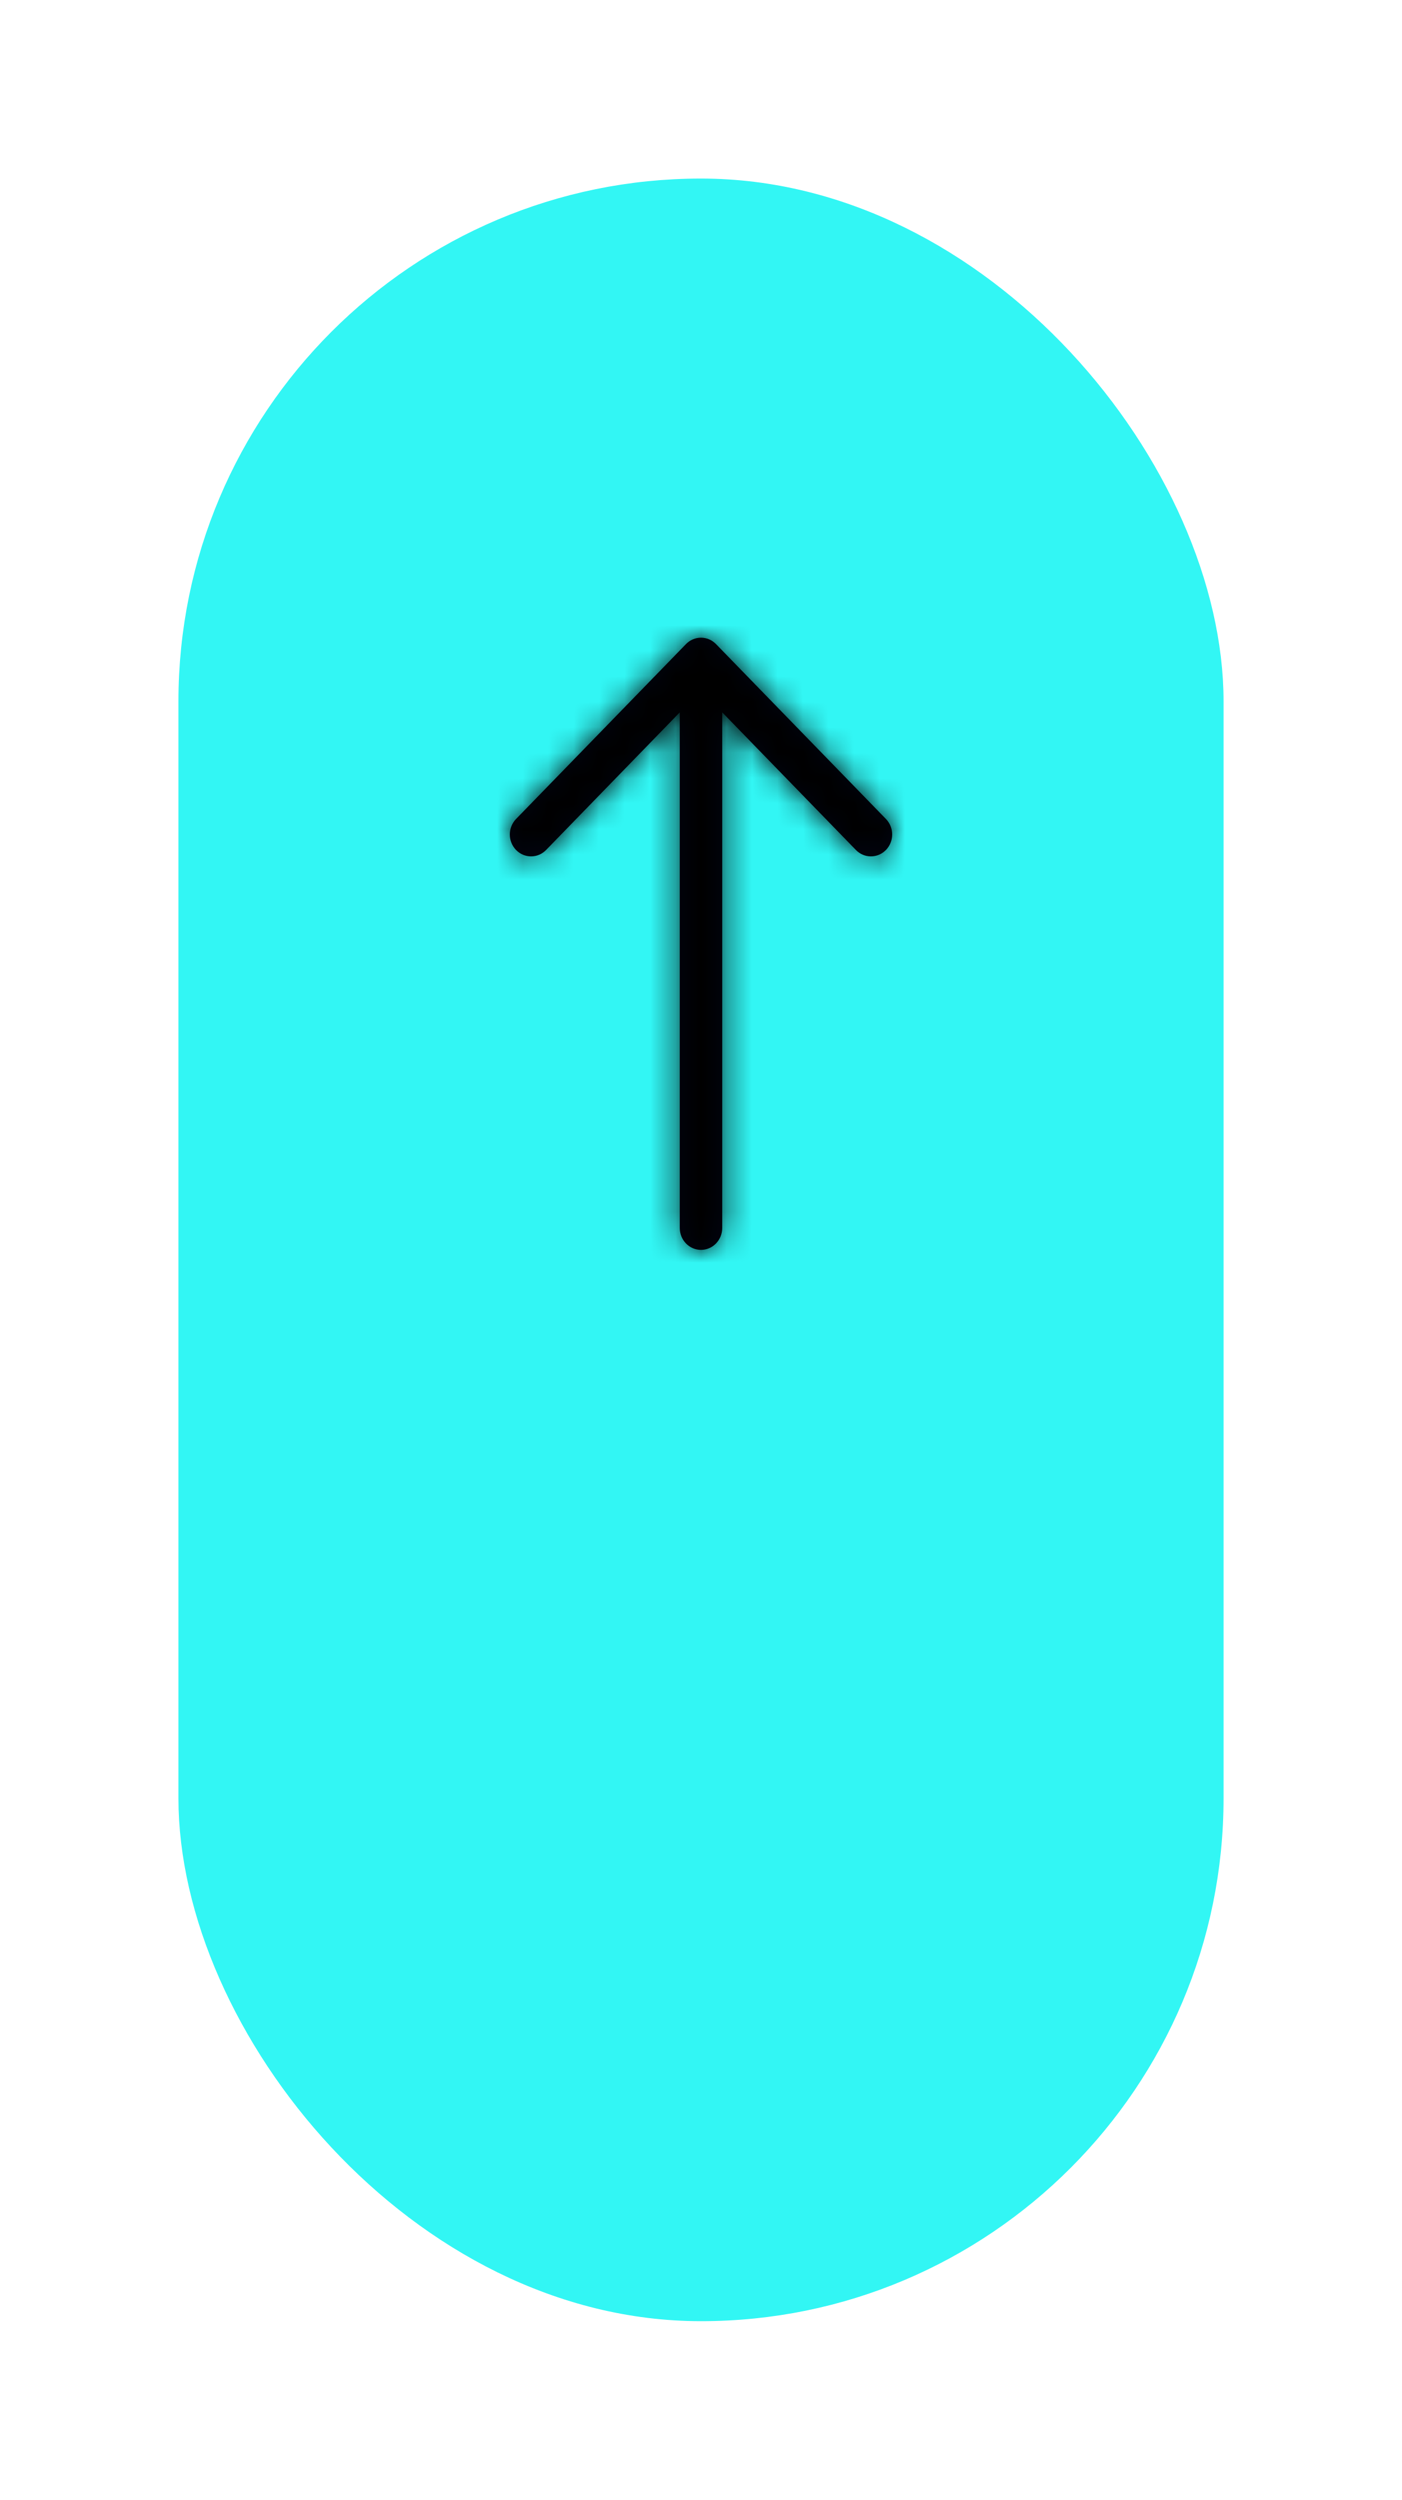 <svg width="55" height="98" viewBox="0 0 55 98" fill="none" xmlns="http://www.w3.org/2000/svg">
<g filter="url(#filter0_d_213_8)">
<rect x="7" y="7" width="41" height="84" rx="20.5" fill="#32F6F4"/>
</g>
<mask id="path-2-inside-1_213_8" fill="white">
<path fill-rule="evenodd" clip-rule="evenodd" d="M27.5 49C27.721 49 27.933 48.91 28.089 48.749C28.245 48.588 28.333 48.37 28.333 48.143V27.928L33.576 33.322C33.732 33.483 33.944 33.574 34.166 33.574C34.387 33.574 34.599 33.483 34.756 33.322C34.912 33.161 35 32.943 35 32.715C35 32.488 34.912 32.269 34.756 32.108L28.09 25.252C28.012 25.172 27.921 25.109 27.819 25.065C27.718 25.022 27.61 25 27.5 25C27.39 25 27.282 25.022 27.181 25.065C27.079 25.109 26.988 25.172 26.91 25.252L20.244 32.108C20.167 32.188 20.105 32.283 20.064 32.387C20.022 32.491 20 32.603 20 32.715C20 32.943 20.088 33.161 20.244 33.322C20.401 33.483 20.613 33.574 20.834 33.574C21.055 33.574 21.268 33.483 21.424 33.322L26.667 27.928V48.143C26.667 48.37 26.755 48.588 26.911 48.749C27.067 48.91 27.279 49 27.5 49Z"/>
</mask>
<path fill-rule="evenodd" clip-rule="evenodd" d="M27.5 49C27.721 49 27.933 48.91 28.089 48.749C28.245 48.588 28.333 48.37 28.333 48.143V27.928L33.576 33.322C33.732 33.483 33.944 33.574 34.166 33.574C34.387 33.574 34.599 33.483 34.756 33.322C34.912 33.161 35 32.943 35 32.715C35 32.488 34.912 32.269 34.756 32.108L28.09 25.252C28.012 25.172 27.921 25.109 27.819 25.065C27.718 25.022 27.61 25 27.5 25C27.39 25 27.282 25.022 27.181 25.065C27.079 25.109 26.988 25.172 26.91 25.252L20.244 32.108C20.167 32.188 20.105 32.283 20.064 32.387C20.022 32.491 20 32.603 20 32.715C20 32.943 20.088 33.161 20.244 33.322C20.401 33.483 20.613 33.574 20.834 33.574C21.055 33.574 21.268 33.483 21.424 33.322L26.667 27.928V48.143C26.667 48.37 26.755 48.588 26.911 48.749C27.067 48.91 27.279 49 27.5 49Z" fill="#010412"/>
<path d="M28.333 27.928L35.505 20.958L18.333 3.289V27.928H28.333ZM33.576 33.322L26.404 40.291L26.406 40.293L33.576 33.322ZM35 32.715H45H35ZM34.756 32.108L41.926 25.138V25.138L34.756 32.108ZM28.09 25.252L20.911 32.213L20.92 32.222L28.09 25.252ZM27.5 25V15V25ZM26.91 25.252L34.08 32.222L34.089 32.213L26.91 25.252ZM20.244 32.108L13.074 25.138L20.244 32.108ZM20 32.715H30H20ZM21.424 33.322L28.594 40.293L28.596 40.291L21.424 33.322ZM26.667 27.928H36.667V3.289L19.495 20.958L26.667 27.928ZM27.5 59C30.466 59 33.251 57.785 35.259 55.719L20.919 41.779C22.615 40.034 24.976 39 27.5 39V59ZM35.259 55.719C37.258 53.663 38.333 50.933 38.333 48.143H18.333C18.333 45.808 19.232 43.513 20.919 41.779L35.259 55.719ZM38.333 48.143V27.928H18.333V48.143H38.333ZM21.162 34.897L26.404 40.291L40.747 26.353L35.505 20.958L21.162 34.897ZM26.406 40.293C28.414 42.359 31.2 43.574 34.166 43.574V23.573C36.689 23.573 39.05 24.607 40.746 26.352L26.406 40.293ZM34.166 43.574C37.132 43.574 39.917 42.359 41.926 40.293L27.585 26.352C29.281 24.607 31.642 23.573 34.166 23.573V43.574ZM41.926 40.293C43.925 38.236 45 35.505 45 32.715H25C25 30.381 25.899 28.086 27.585 26.352L41.926 40.293ZM45 32.715C45 29.925 43.925 27.195 41.926 25.138L27.585 39.079C25.899 37.344 25 35.05 25 32.715H45ZM41.926 25.138L35.26 18.281L20.92 32.222L27.585 39.079L41.926 25.138ZM35.269 18.29C34.276 17.267 33.081 16.439 31.745 15.868L23.894 34.263C22.76 33.779 21.749 33.078 20.911 32.213L35.269 18.29ZM31.745 15.868C30.408 15.298 28.965 15 27.5 15V35C26.254 35 25.028 34.747 23.894 34.263L31.745 15.868ZM27.5 15C26.035 15 24.592 15.298 23.255 15.868L31.106 34.263C29.972 34.747 28.746 35 27.5 35V15ZM23.255 15.868C21.919 16.439 20.724 17.267 19.731 18.29L34.089 32.213C33.251 33.078 32.24 33.779 31.106 34.263L23.255 15.868ZM19.74 18.281L13.074 25.138L27.415 39.079L34.08 32.222L19.74 18.281ZM13.074 25.138C12.082 26.159 11.309 27.355 10.787 28.652L29.34 36.122C28.901 37.211 28.252 38.218 27.415 39.079L13.074 25.138ZM10.787 28.652C10.265 29.948 10 31.328 10 32.715H30C30 33.877 29.778 35.034 29.34 36.122L10.787 28.652ZM10 32.715C10 35.505 11.075 38.236 13.074 40.293L27.415 26.352C29.101 28.086 30 30.381 30 32.715H10ZM13.074 40.293C15.083 42.359 17.868 43.574 20.834 43.574V23.573C23.358 23.573 25.719 24.607 27.415 26.352L13.074 40.293ZM20.834 43.574C23.8 43.574 26.586 42.359 28.594 40.293L14.254 26.352C15.95 24.607 18.311 23.573 20.834 23.573V43.574ZM28.596 40.291L33.838 34.897L19.495 20.958L14.253 26.353L28.596 40.291ZM16.667 27.928V48.143H36.667V27.928H16.667ZM16.667 48.143C16.667 50.933 17.741 53.663 19.741 55.719L34.081 41.779C35.768 43.513 36.667 45.808 36.667 48.143H16.667ZM19.741 55.719C21.749 57.785 24.534 59 27.5 59V39C30.024 39 32.385 40.034 34.081 41.779L19.741 55.719Z" fill="black" mask="url(#path-2-inside-1_213_8)"/>
<defs>
<filter id="filter0_d_213_8" x="0.9" y="0.9" width="53.2" height="96.2" filterUnits="userSpaceOnUse" color-interpolation-filters="sRGB">
<feFlood flood-opacity="0" result="BackgroundImageFix"/>
<feColorMatrix in="SourceAlpha" type="matrix" values="0 0 0 0 0 0 0 0 0 0 0 0 0 0 0 0 0 0 127 0" result="hardAlpha"/>
<feOffset/>
<feGaussianBlur stdDeviation="3.05"/>
<feComposite in2="hardAlpha" operator="out"/>
<feColorMatrix type="matrix" values="0 0 0 0 0.196 0 0 0 0 0.925 0 0 0 0 0.906 0 0 0 1 0"/>
<feBlend mode="normal" in2="BackgroundImageFix" result="effect1_dropShadow_213_8"/>
<feBlend mode="normal" in="SourceGraphic" in2="effect1_dropShadow_213_8" result="shape"/>
</filter>
</defs>
</svg>
